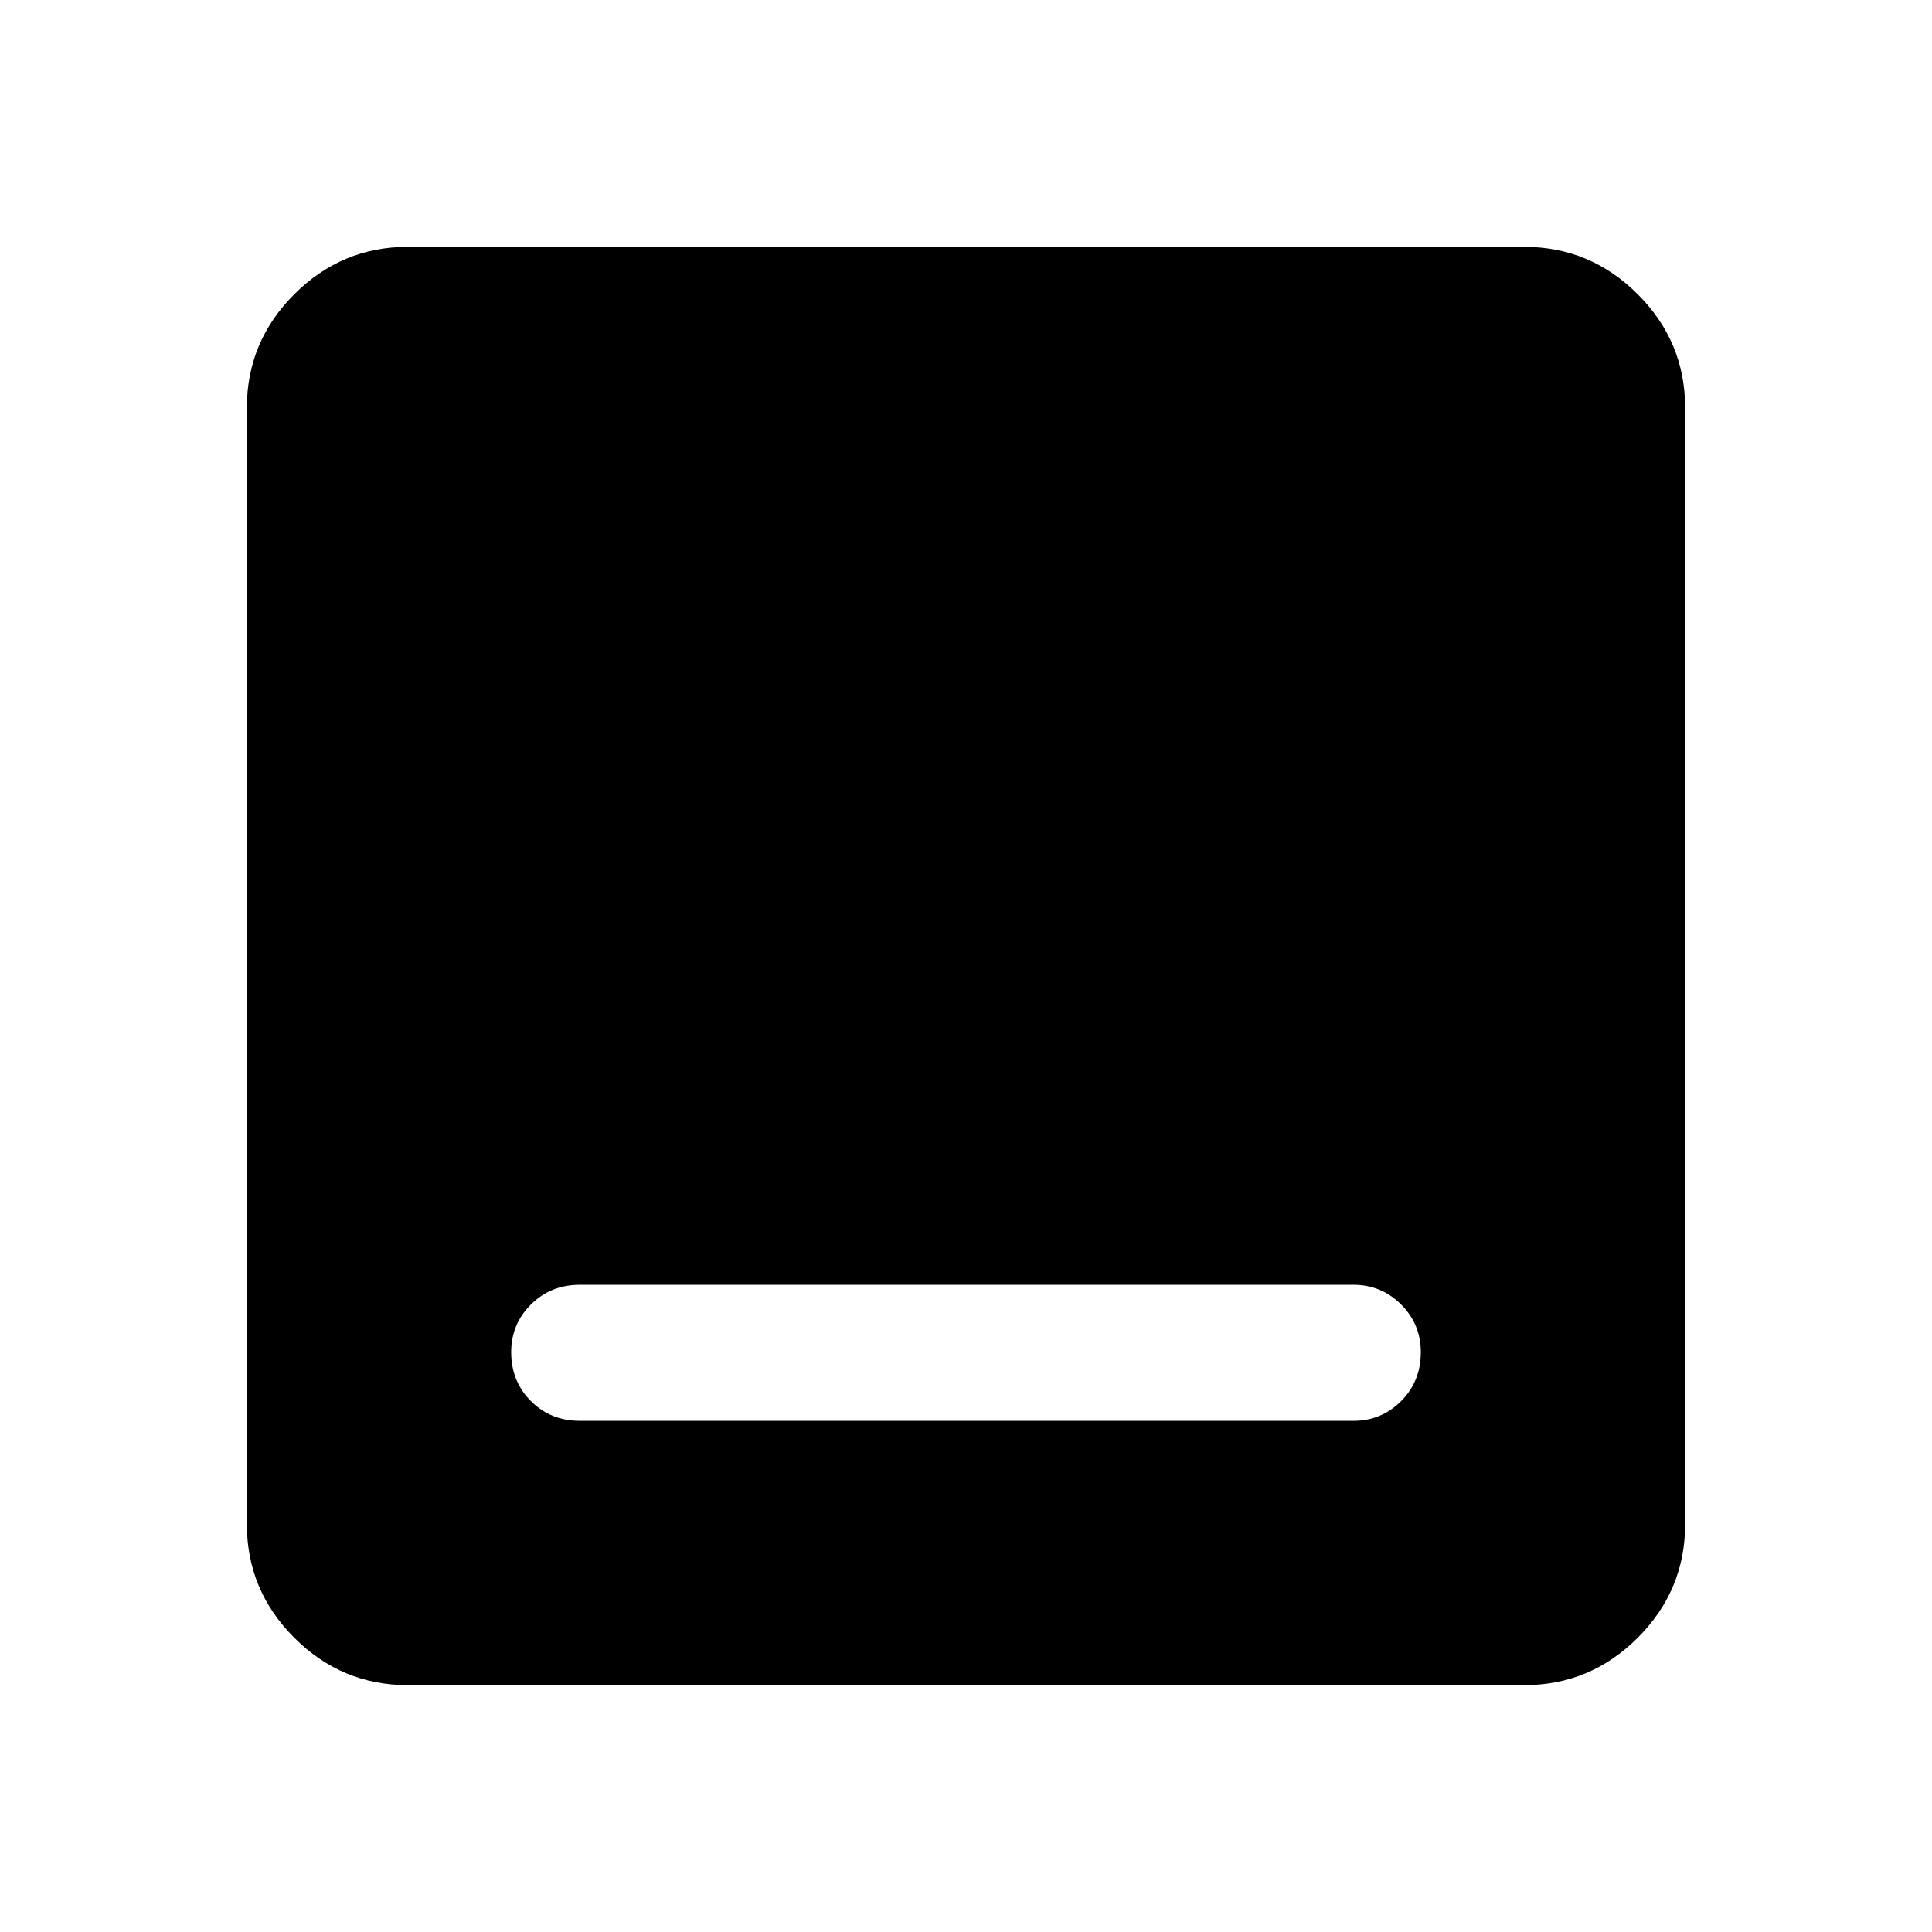 <svg xmlns="http://www.w3.org/2000/svg" height="40" viewBox="0 -960 960 960" width="40"><path d="M288.128-254.001h384.411q13.865 0 23.663-9.799 9.797-9.799 9.797-24.333 0-13.866-9.797-23.661-9.798-9.795-23.663-9.795H288.128q-14.532 0-24.33 9.799-9.797 9.8-9.797 23.666 0 14.534 9.797 24.329 9.798 9.794 24.33 9.794Zm-85.563 131.333q-32.788 0-56.342-23.555-23.555-23.554-23.555-56.342v-554.87q0-32.788 23.555-56.342 23.554-23.555 56.342-23.555h554.87q32.788 0 56.342 23.555 23.555 23.554 23.555 56.342v554.87q0 32.788-23.555 56.342-23.554 23.555-56.342 23.555h-554.87Z"/></svg>